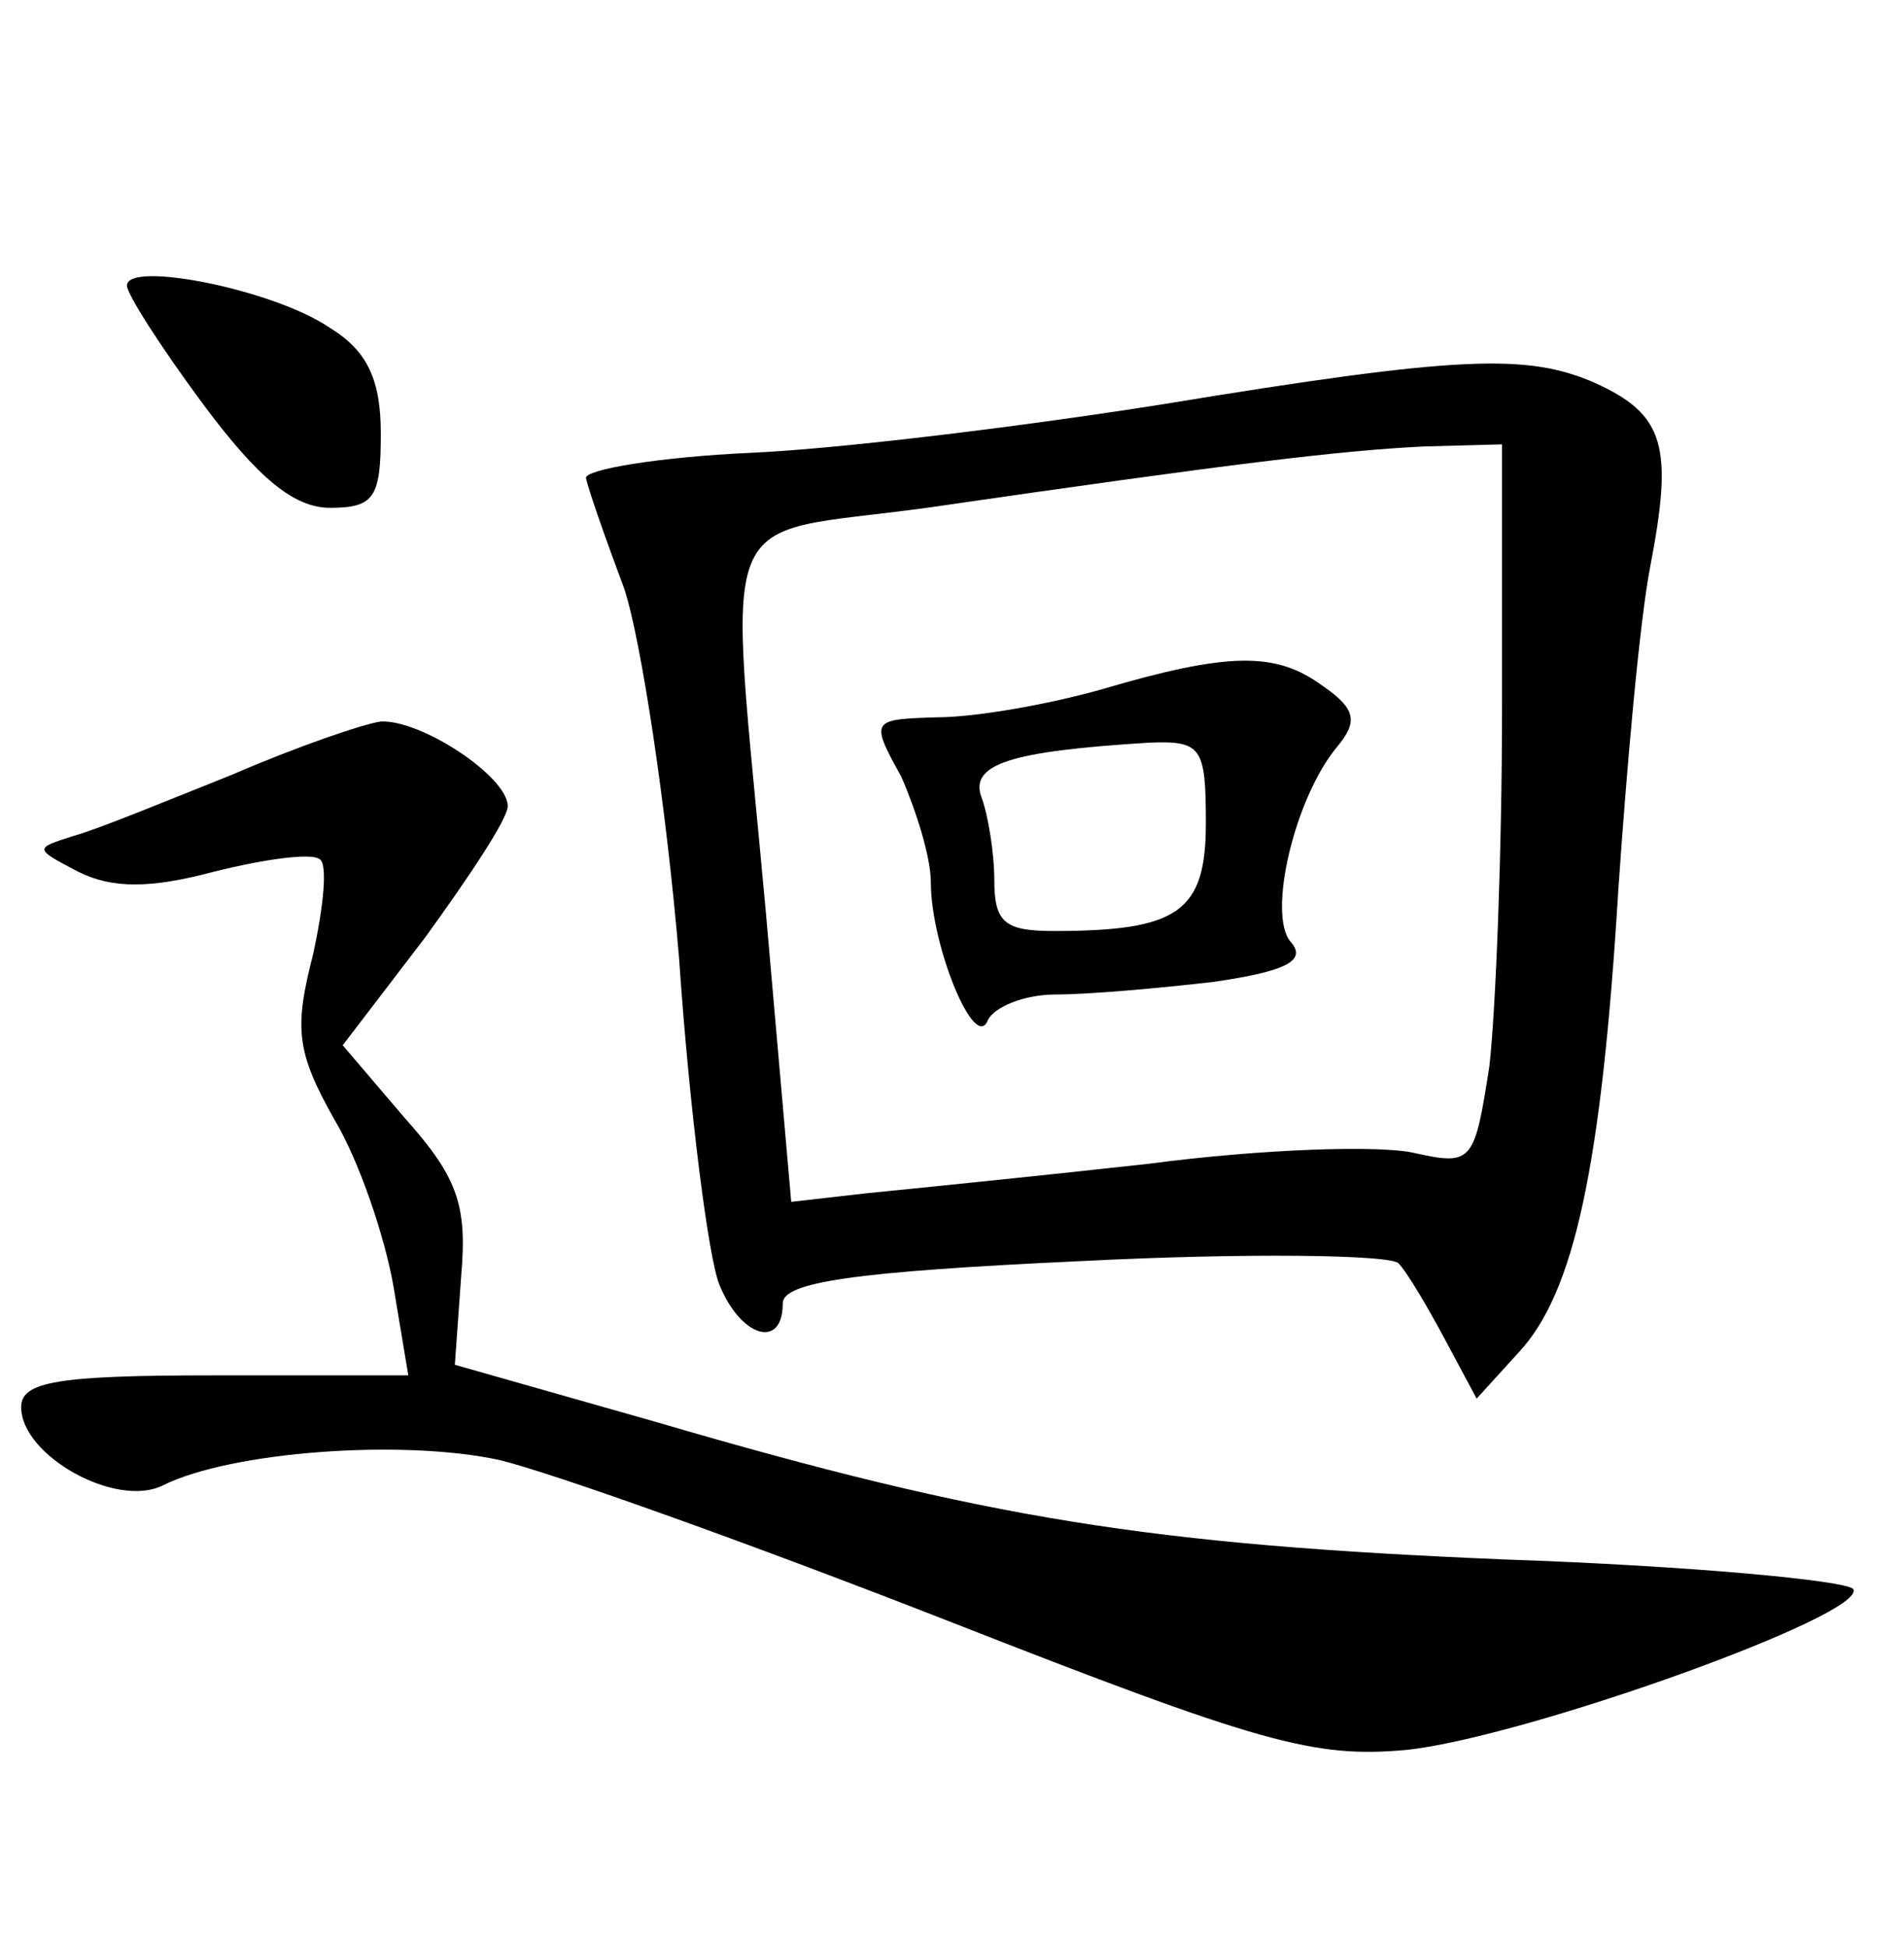 <?xml version="1.0" standalone="no"?>
<!DOCTYPE svg PUBLIC "-//W3C//DTD SVG 20010904//EN"
 "http://www.w3.org/TR/2001/REC-SVG-20010904/DTD/svg10.dtd">
<svg version="1.0" xmlns="http://www.w3.org/2000/svg"
 width="90pt" height="92pt" viewBox="0 0 90 92"
 preserveAspectRatio="xMidYMid meet">
<g transform="translate(0,92) scale(0.1,-0.1)"
fill="#000000" stroke="none">
<path d="M60 785 c0 -4 16 -29 36 -56 26 -35 43 -49 60 -49 21 0 24 5 24 35 0
25 -6 39 -24 50 -26 18 -96 32 -96 20z"/>
<path d="M550 729 c-63 -10 -151 -21 -195 -23 -44 -2 -79 -8 -78 -12 1 -5 9
-28 18 -52 8 -24 20 -103 26 -175 5 -73 14 -142 19 -154 10 -25 30 -31 30 -9
0 10 33 15 141 20 78 4 146 3 150 -1 4 -4 14 -21 22 -36 l15 -28 20 22 c26 28
39 87 47 219 4 58 10 126 15 152 11 57 7 72 -26 87 -32 14 -64 13 -204 -10z
m160 -143 c0 -68 -3 -144 -6 -170 -7 -45 -8 -47 -35 -41 -16 4 -73 2 -126 -5
-54 -6 -114 -12 -134 -14 l-35 -4 -12 137 c-18 198 -26 177 76 191 145 21 195
27 235 29 l37 1 0 -124z"/>
<path d="M520 594 c-25 -7 -59 -13 -77 -13 -31 -1 -32 -1 -17 -28 7 -16 14
-38 14 -50 0 -30 21 -81 27 -65 3 6 17 12 32 12 16 0 49 3 75 6 34 5 44 10 36
19 -11 13 2 68 22 92 10 12 9 18 -7 29 -22 16 -44 16 -105 -2z m50 -63 c0 -42
-13 -51 -72 -51 -23 0 -28 4 -28 24 0 13 -3 31 -6 39 -6 16 14 22 79 26 25 1
27 -2 27 -38z"/>
<path d="M110 554 c-30 -12 -64 -26 -75 -29 -19 -6 -19 -6 2 -17 16 -8 34 -8
64 0 24 6 46 9 50 6 4 -2 2 -22 -3 -45 -9 -35 -8 -46 10 -78 12 -20 24 -56 28
-79 l7 -42 -92 0 c-74 0 -91 -3 -91 -15 0 -23 45 -48 67 -37 32 16 113 22 159
12 25 -6 120 -40 212 -76 148 -58 173 -65 217 -61 56 6 218 64 211 76 -3 4
-77 11 -165 14 -167 7 -244 19 -401 65 l-95 27 3 42 c3 34 -2 47 -27 75 l-29
34 39 51 c21 29 39 56 39 62 0 14 -41 41 -60 40 -8 -1 -40 -12 -70 -25z"/>
</g>
</svg>
